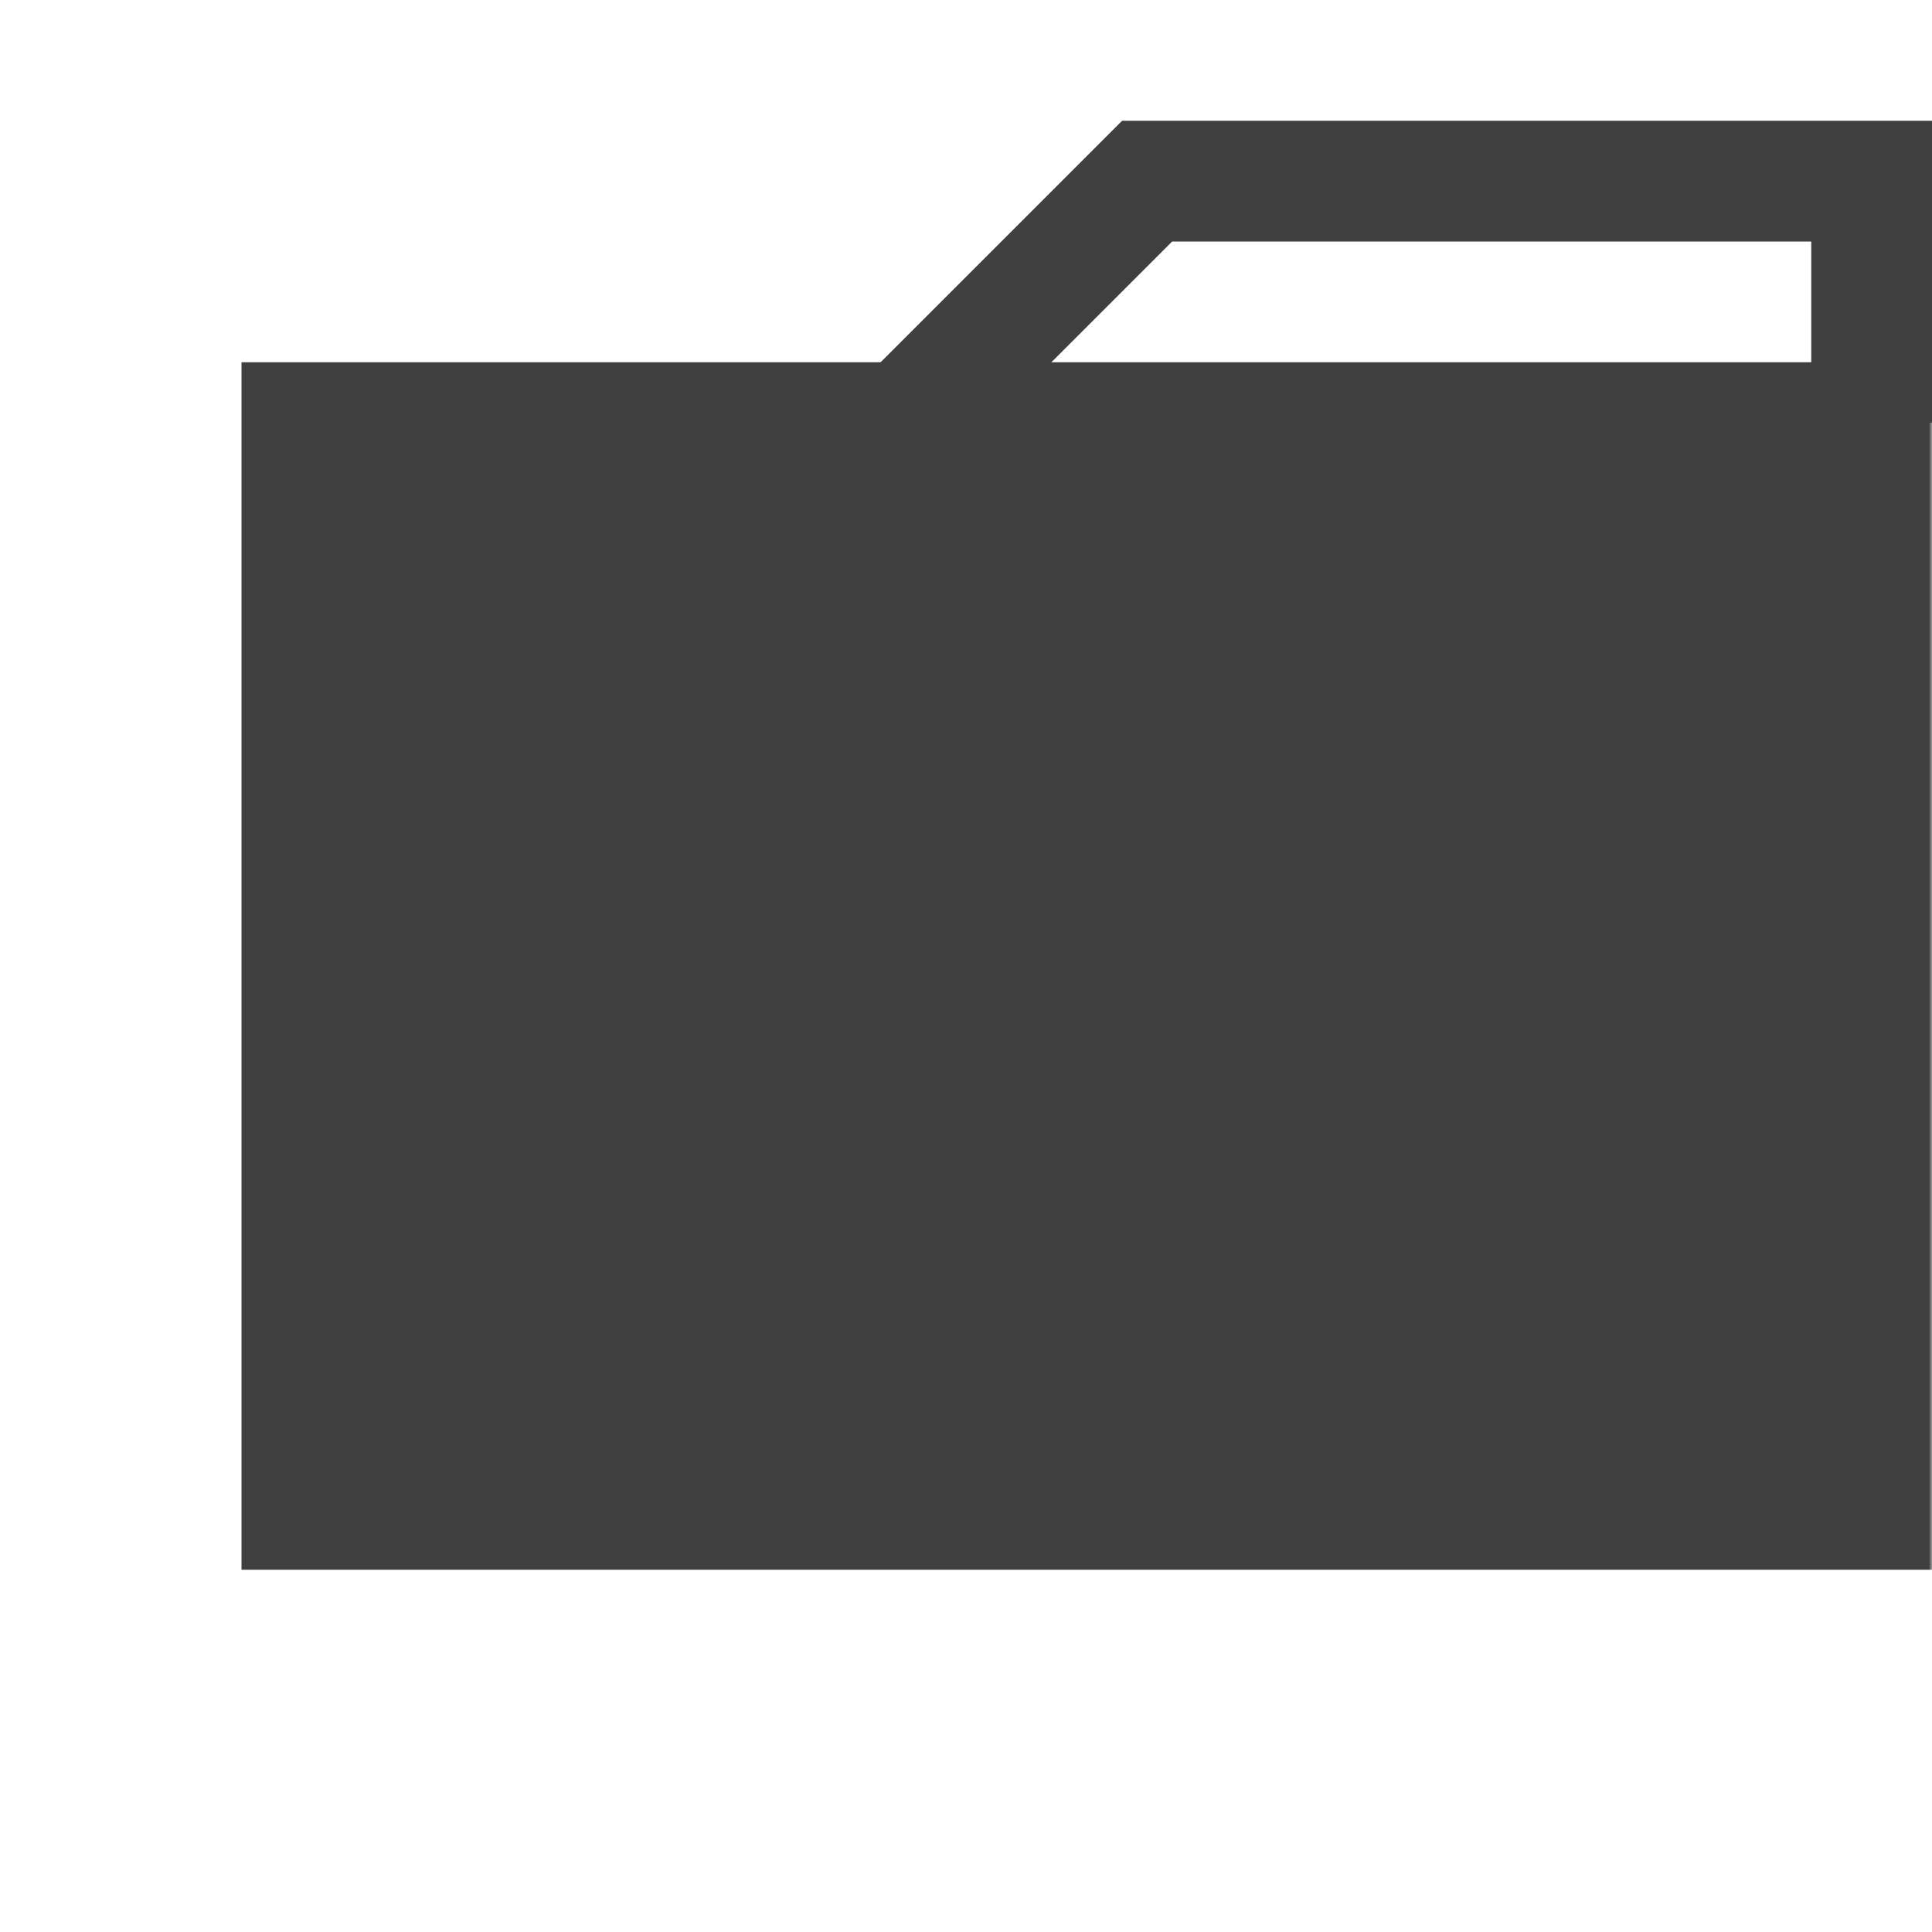 <svg xmlns="http://www.w3.org/2000/svg" width="320" height="320"><defs><mask id="a"><path fill="#fff" d="M0 0h320v320H0z"/><g fill="none" stroke="#000" stroke-linecap="round" stroke-linejoin="round" stroke-width="20"><path d="M150 110h40l20 20v80"/><path d="M210 150h-60l-20 20v20l20 20h80"/></g></mask></defs><path fill="#3f3f3f" mask="url(#a)" d="M40 60h280v200H40z"/><path fill="none" stroke="#3f3f3f" stroke-width="20" d="M150 70l40-40h120v40"/></svg>